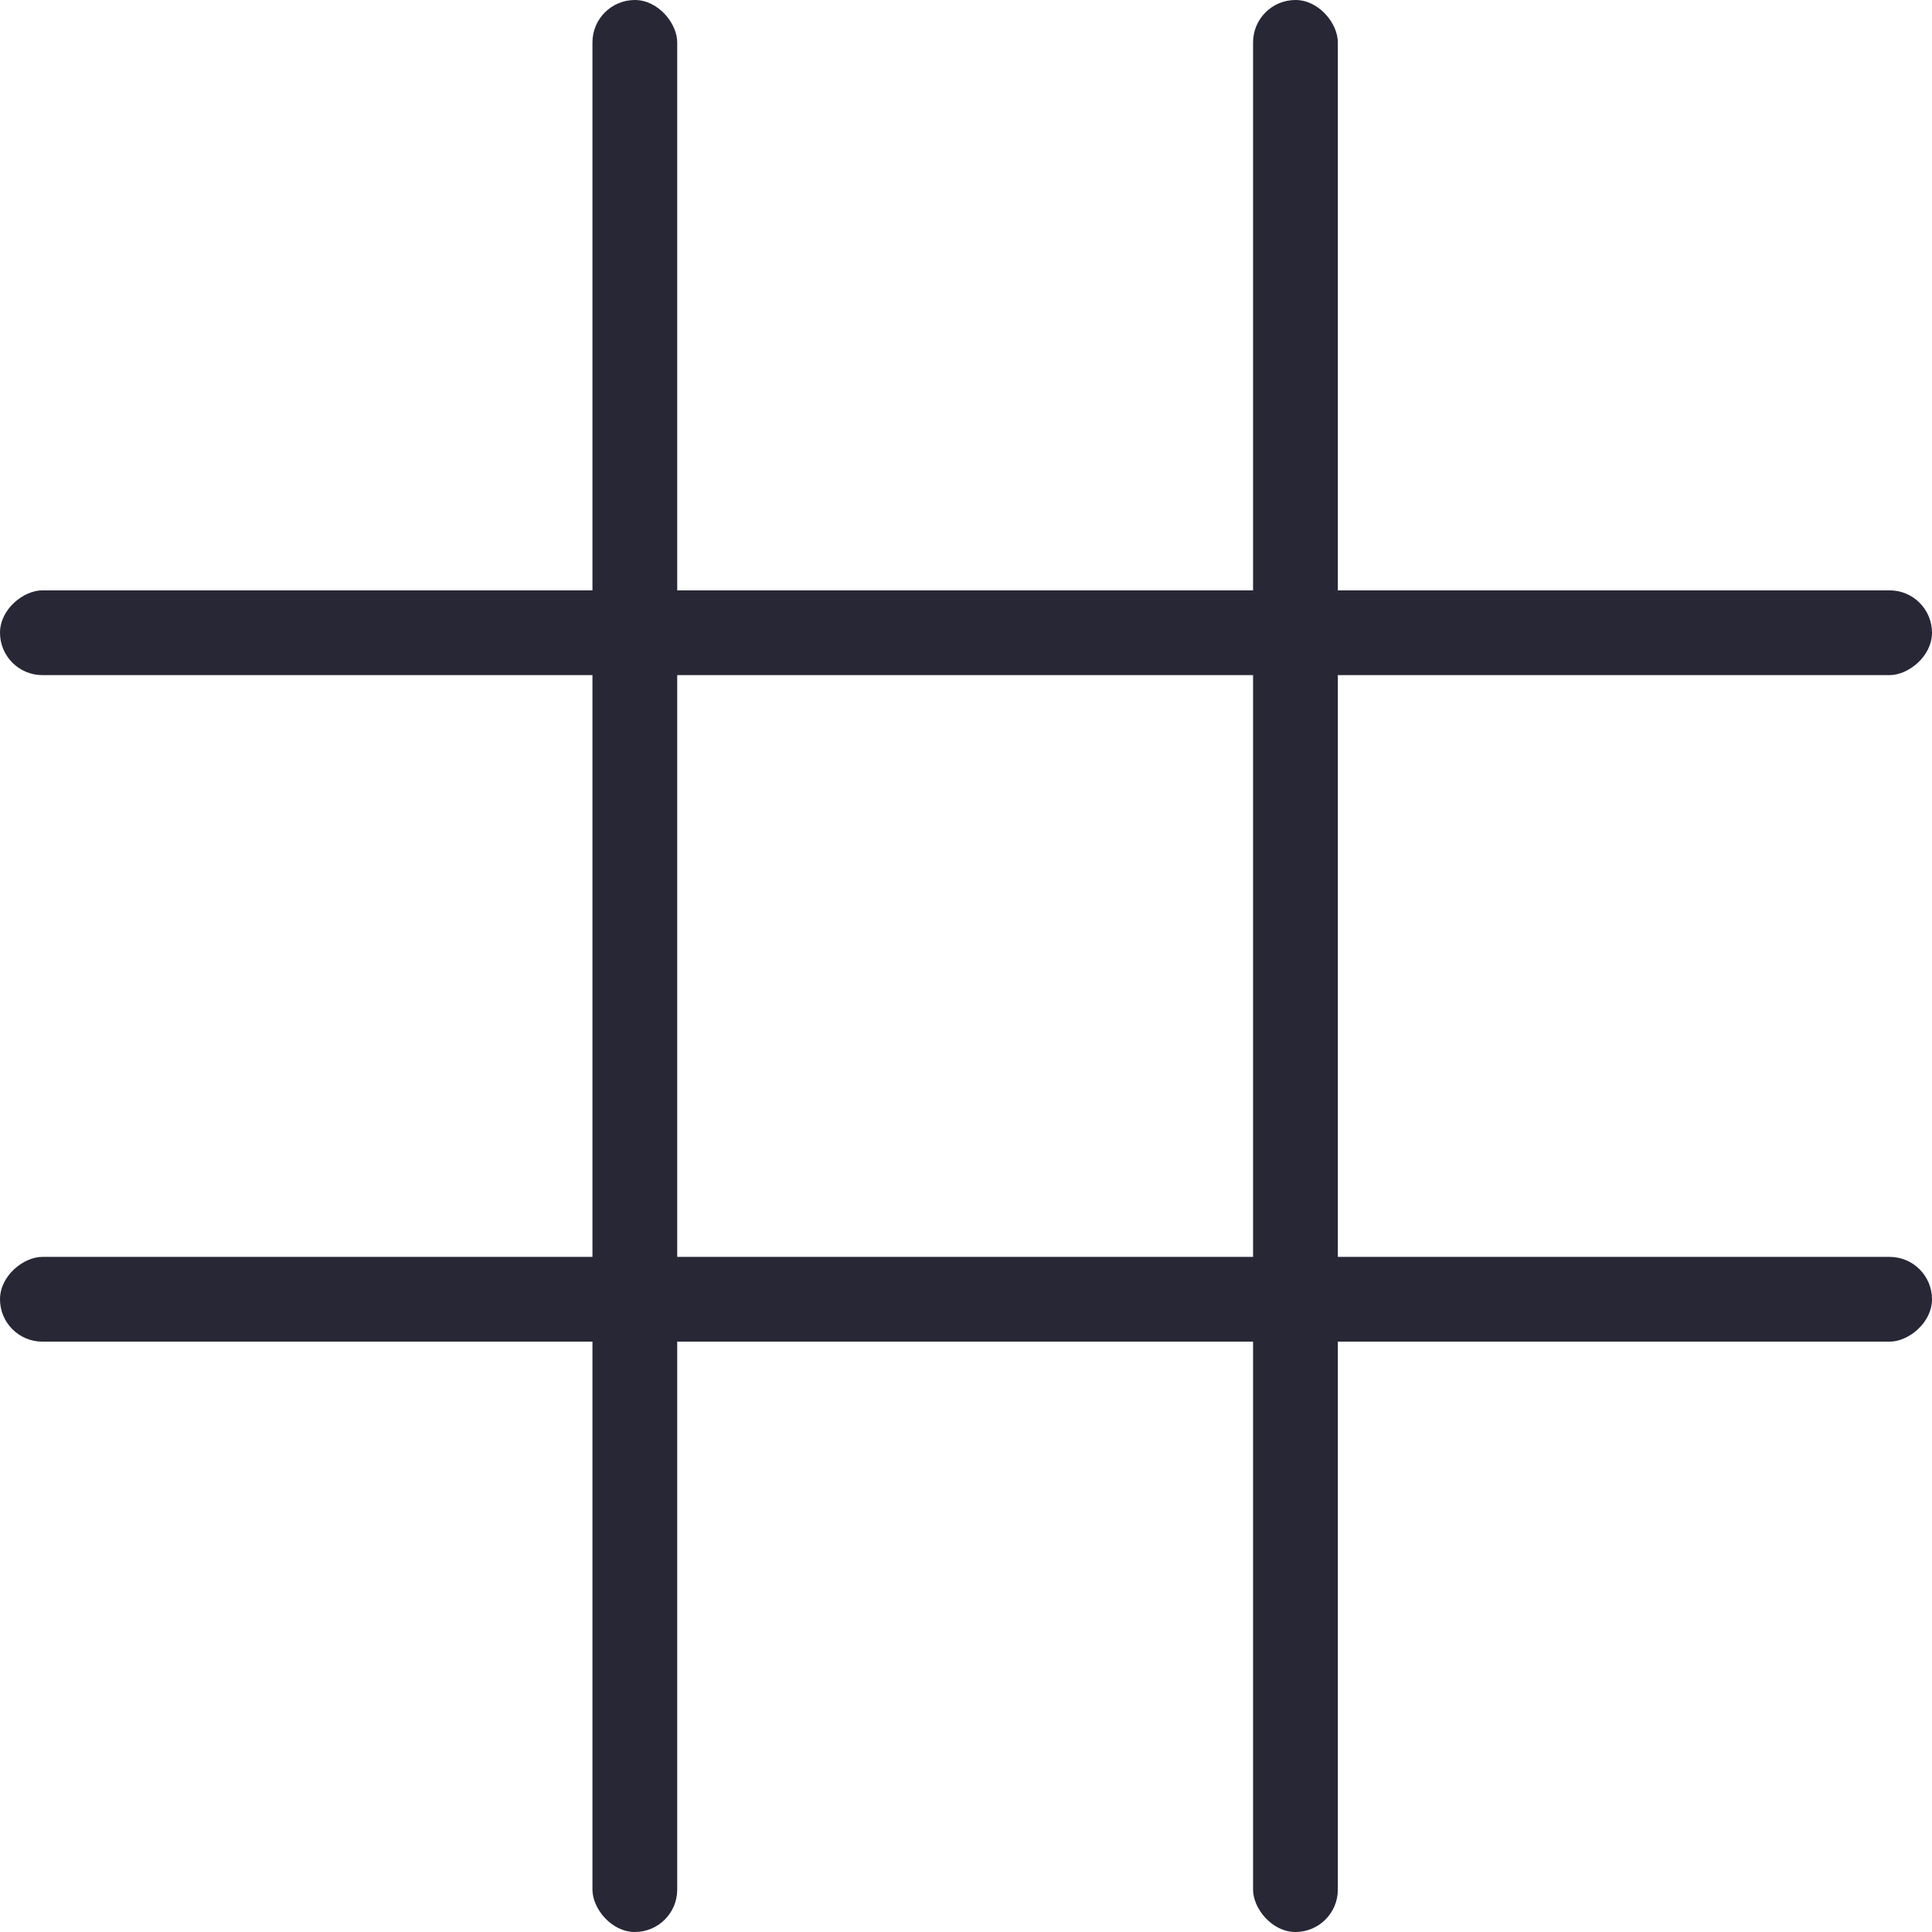 <?xml version="1.0" encoding="UTF-8" standalone="no"?>
<svg
   xmlns:dc="http://purl.org/dc/elements/1.1/"
   xmlns:cc="http://creativecommons.org/ns#"
   xmlns:rdf="http://www.w3.org/1999/02/22-rdf-syntax-ns#"
   xmlns:svg="http://www.w3.org/2000/svg"
   xmlns="http://www.w3.org/2000/svg"
   xmlns:sodipodi="http://sodipodi.sourceforge.net/DTD/sodipodi-0.dtd"
   xmlns:inkscape="http://www.inkscape.org/namespaces/inkscape"
   width="1550"
   height="1550"
   viewBox="0 0 410.104 410.104"
   version="1.1"
   id="svg8"
   inkscape:version="1.0.1 (3bc2e813f5, 2020-09-07)"
   sodipodi:docname="Board.svg"
   inkscape:export-filename="D:\Repos\Nots and Crosses\Assets\Board.png"
   inkscape:export-xdpi="100"
   inkscape:export-ydpi="100">
  <defs
     id="defs2" />
  <sodipodi:namedview
     id="base"
     pagecolor="#474747"
     bordercolor="#666666"
     borderopacity="1.0"
     inkscape:pageopacity="0"
     inkscape:pageshadow="2"
     inkscape:zoom="0.22627417"
     inkscape:cx="2293.7211"
     inkscape:cy="1526.5975"
     inkscape:document-units="px"
     inkscape:current-layer="layer2"
     showgrid="false"
     fit-margin-top="0"
     fit-margin-left="0"
     fit-margin-right="0"
     fit-margin-bottom="0"
     inkscape:showpageshadow="false"
     borderlayer="true"
     inkscape:window-width="2560"
     inkscape:window-height="1361"
     inkscape:window-x="2551"
     inkscape:window-y="-9"
     inkscape:window-maximized="1"
     inkscape:document-rotation="0"
     units="px"
     showborder="true"
     scale-x="1" />
  <g
     inkscape:groupmode="layer"
     id="layer2"
     inkscape:label="Layer 1"
     transform="translate(-302.948,-80.698)">
    <g
       id="g32"
       transform="matrix(0.706,0,0,0.706,297.757,184.188)"
       style="fill:#eb564b"
       inkscape:export-xdpi="100"
       inkscape:export-ydpi="100" />
    <g
       id="g866"
       transform="matrix(0.706,0,0,0.706,412.027,184.188)"
       style="fill:#eb564b"
       inkscape:export-xdpi="100"
       inkscape:export-ydpi="100" />
    <g
       id="g880"
       transform="matrix(0.706,0,0,0.706,527.493,184.188)"
       style="fill:#eb564b"
       inkscape:export-xdpi="100"
       inkscape:export-ydpi="100" />
    <g
       id="g886"
       transform="matrix(0.706,0,0,0.706,527.493,299.026)"
       style="fill:#eb564b"
       inkscape:export-xdpi="100"
       inkscape:export-ydpi="100" />
    <g
       id="g902"
       style="opacity:0.999">
      <rect
         style="fill:#272736;stroke-width:0.525;paint-order:markers fill stroke"
         id="rect936"
         width="17.992"
         height="410.104"
         x="428.708"
         y="80.698"
         rx="8.996" />
      <rect
         style="fill:#272736;stroke-width:0.525;paint-order:markers fill stroke"
         id="rect938"
         width="17.992"
         height="410.104"
         x="568.937"
         y="80.698"
         rx="8.996" />
      <rect
         style="fill:#272736;stroke-width:0.525;paint-order:markers fill stroke"
         id="rect961"
         width="17.992"
         height="410.104"
         x="206.011"
         y="-713.052"
         rx="8.996"
         transform="rotate(90)" />
      <rect
         style="fill:#272736;stroke-width:0.525;paint-order:markers fill stroke"
         id="rect967"
         width="17.992"
         height="410.104"
         x="347.497"
         y="-713.052"
         rx="8.996"
         transform="rotate(90)" />
    </g>
  </g>
</svg>
